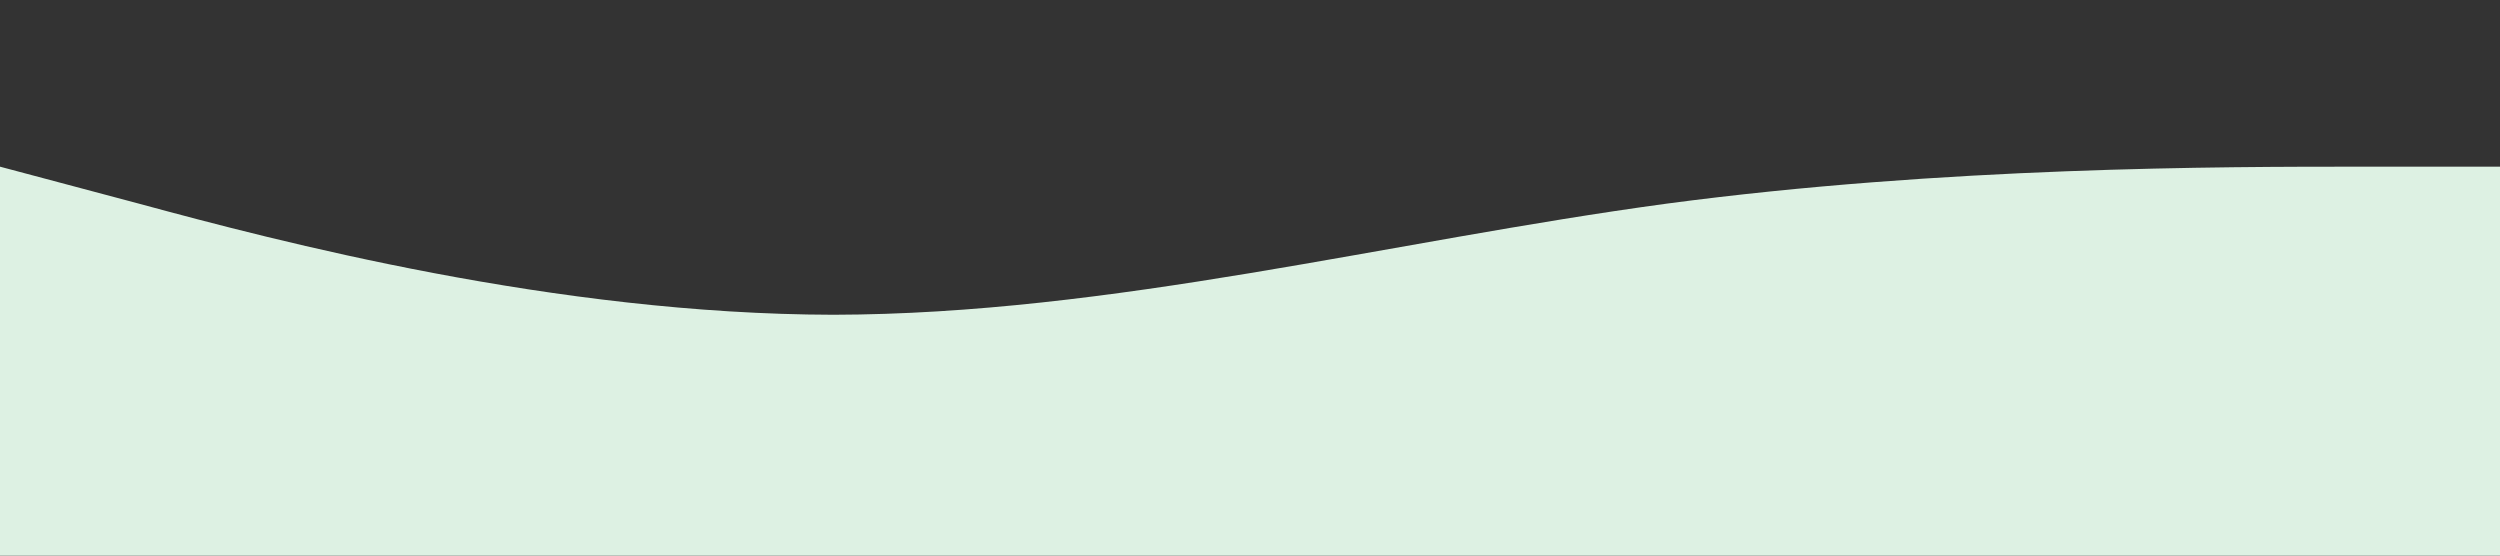 <?xml version="1.0" standalone="no"?><svg xmlns="http://www.w3.org/2000/svg" width="100%" viewBox="0 0 1440 320"><rect x="0" y="0" width="1440" height="320" fill="#333333" stroke="none"/><path fill="#ddf1e3" fill-opacity="1" d="M0,96L80,117.3C160,139,320,181,480,181.3C640,181,800,139,960,117.3C1120,96,1280,96,1360,96L1440,96L1440,320L1360,320C1280,320,1120,320,960,320C800,320,640,320,480,320C320,320,160,320,80,320L0,320Z"></path></svg>